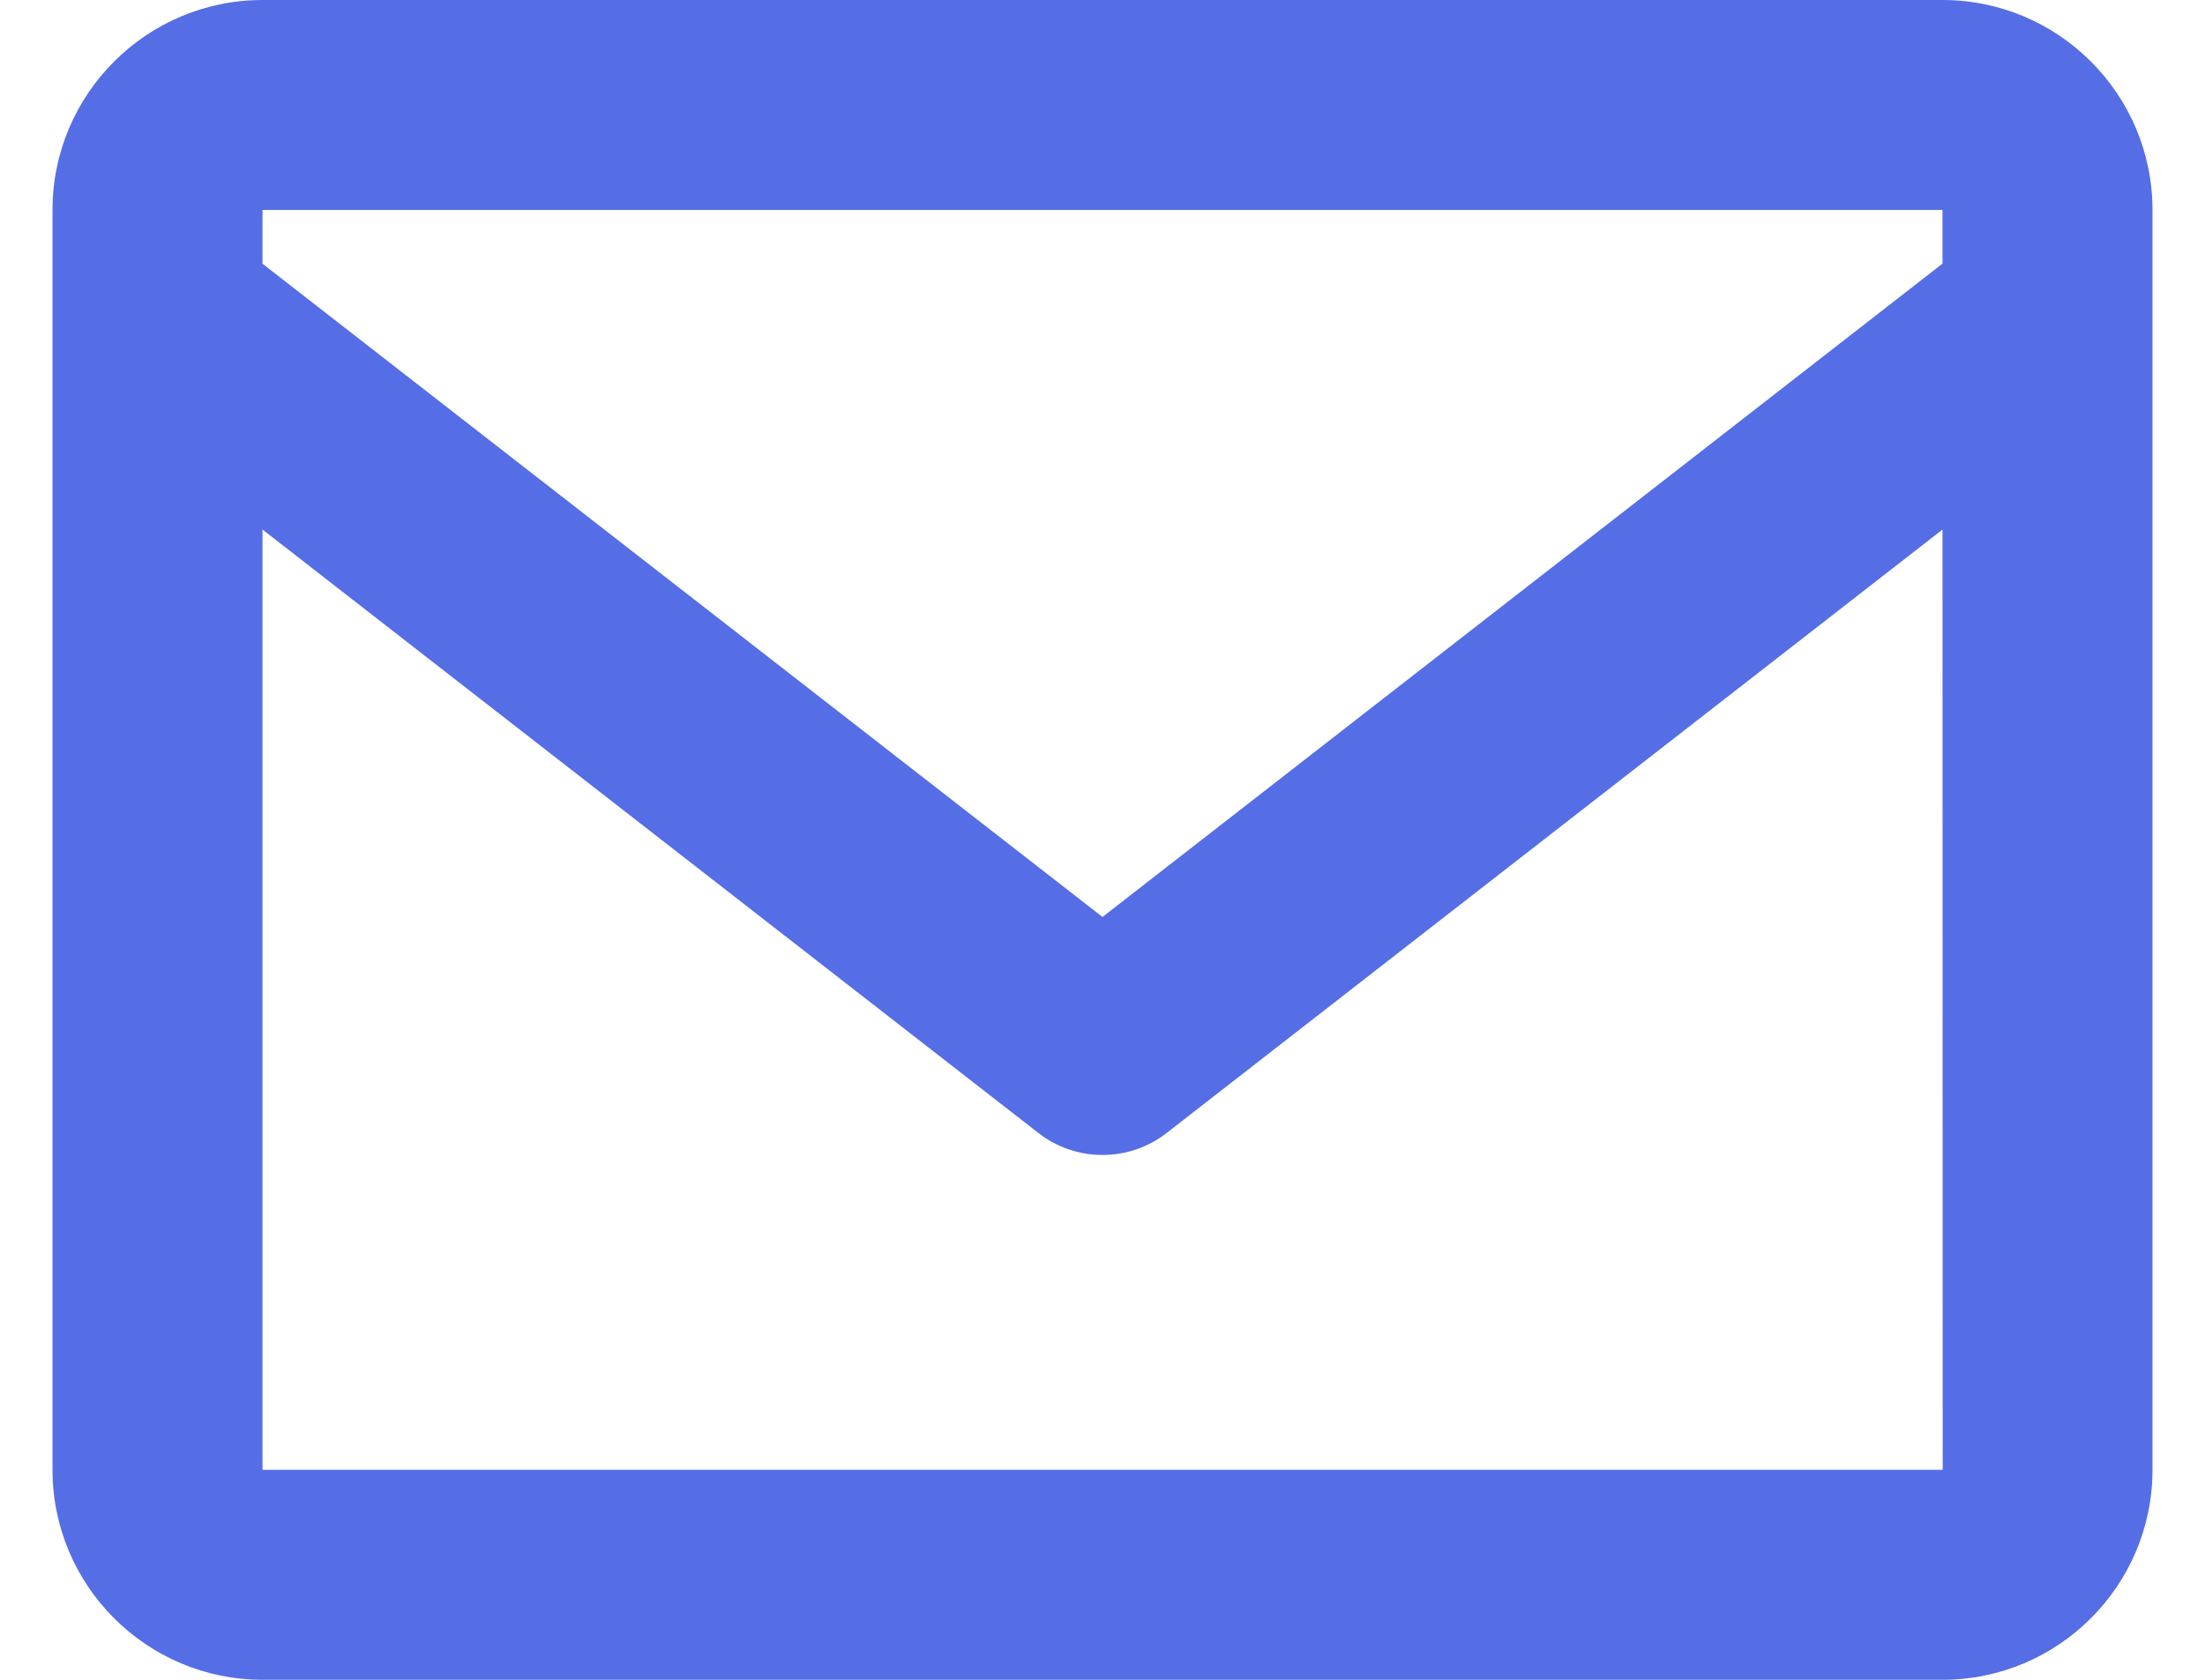 <svg width="21" height="16" viewBox="0 0 21 16" fill="none" xmlns="http://www.w3.org/2000/svg">
<path d="M18.5 0H2.5C1.397 0 0.5 0.897 0.5 2V14C0.5 15.103 1.397 16 2.5 16H18.5C19.603 16 20.5 15.103 20.5 14V2C20.5 0.897 19.603 0 18.5 0ZM18.5 2V2.511L10.5 8.734L2.5 2.512V2H18.5ZM2.5 14V5.044L9.886 10.789C10.061 10.927 10.277 11.001 10.5 11.001C10.723 11.001 10.939 10.927 11.114 10.789L18.5 5.044L18.502 14H2.5Z" fill="#556EE6"/>
</svg>
